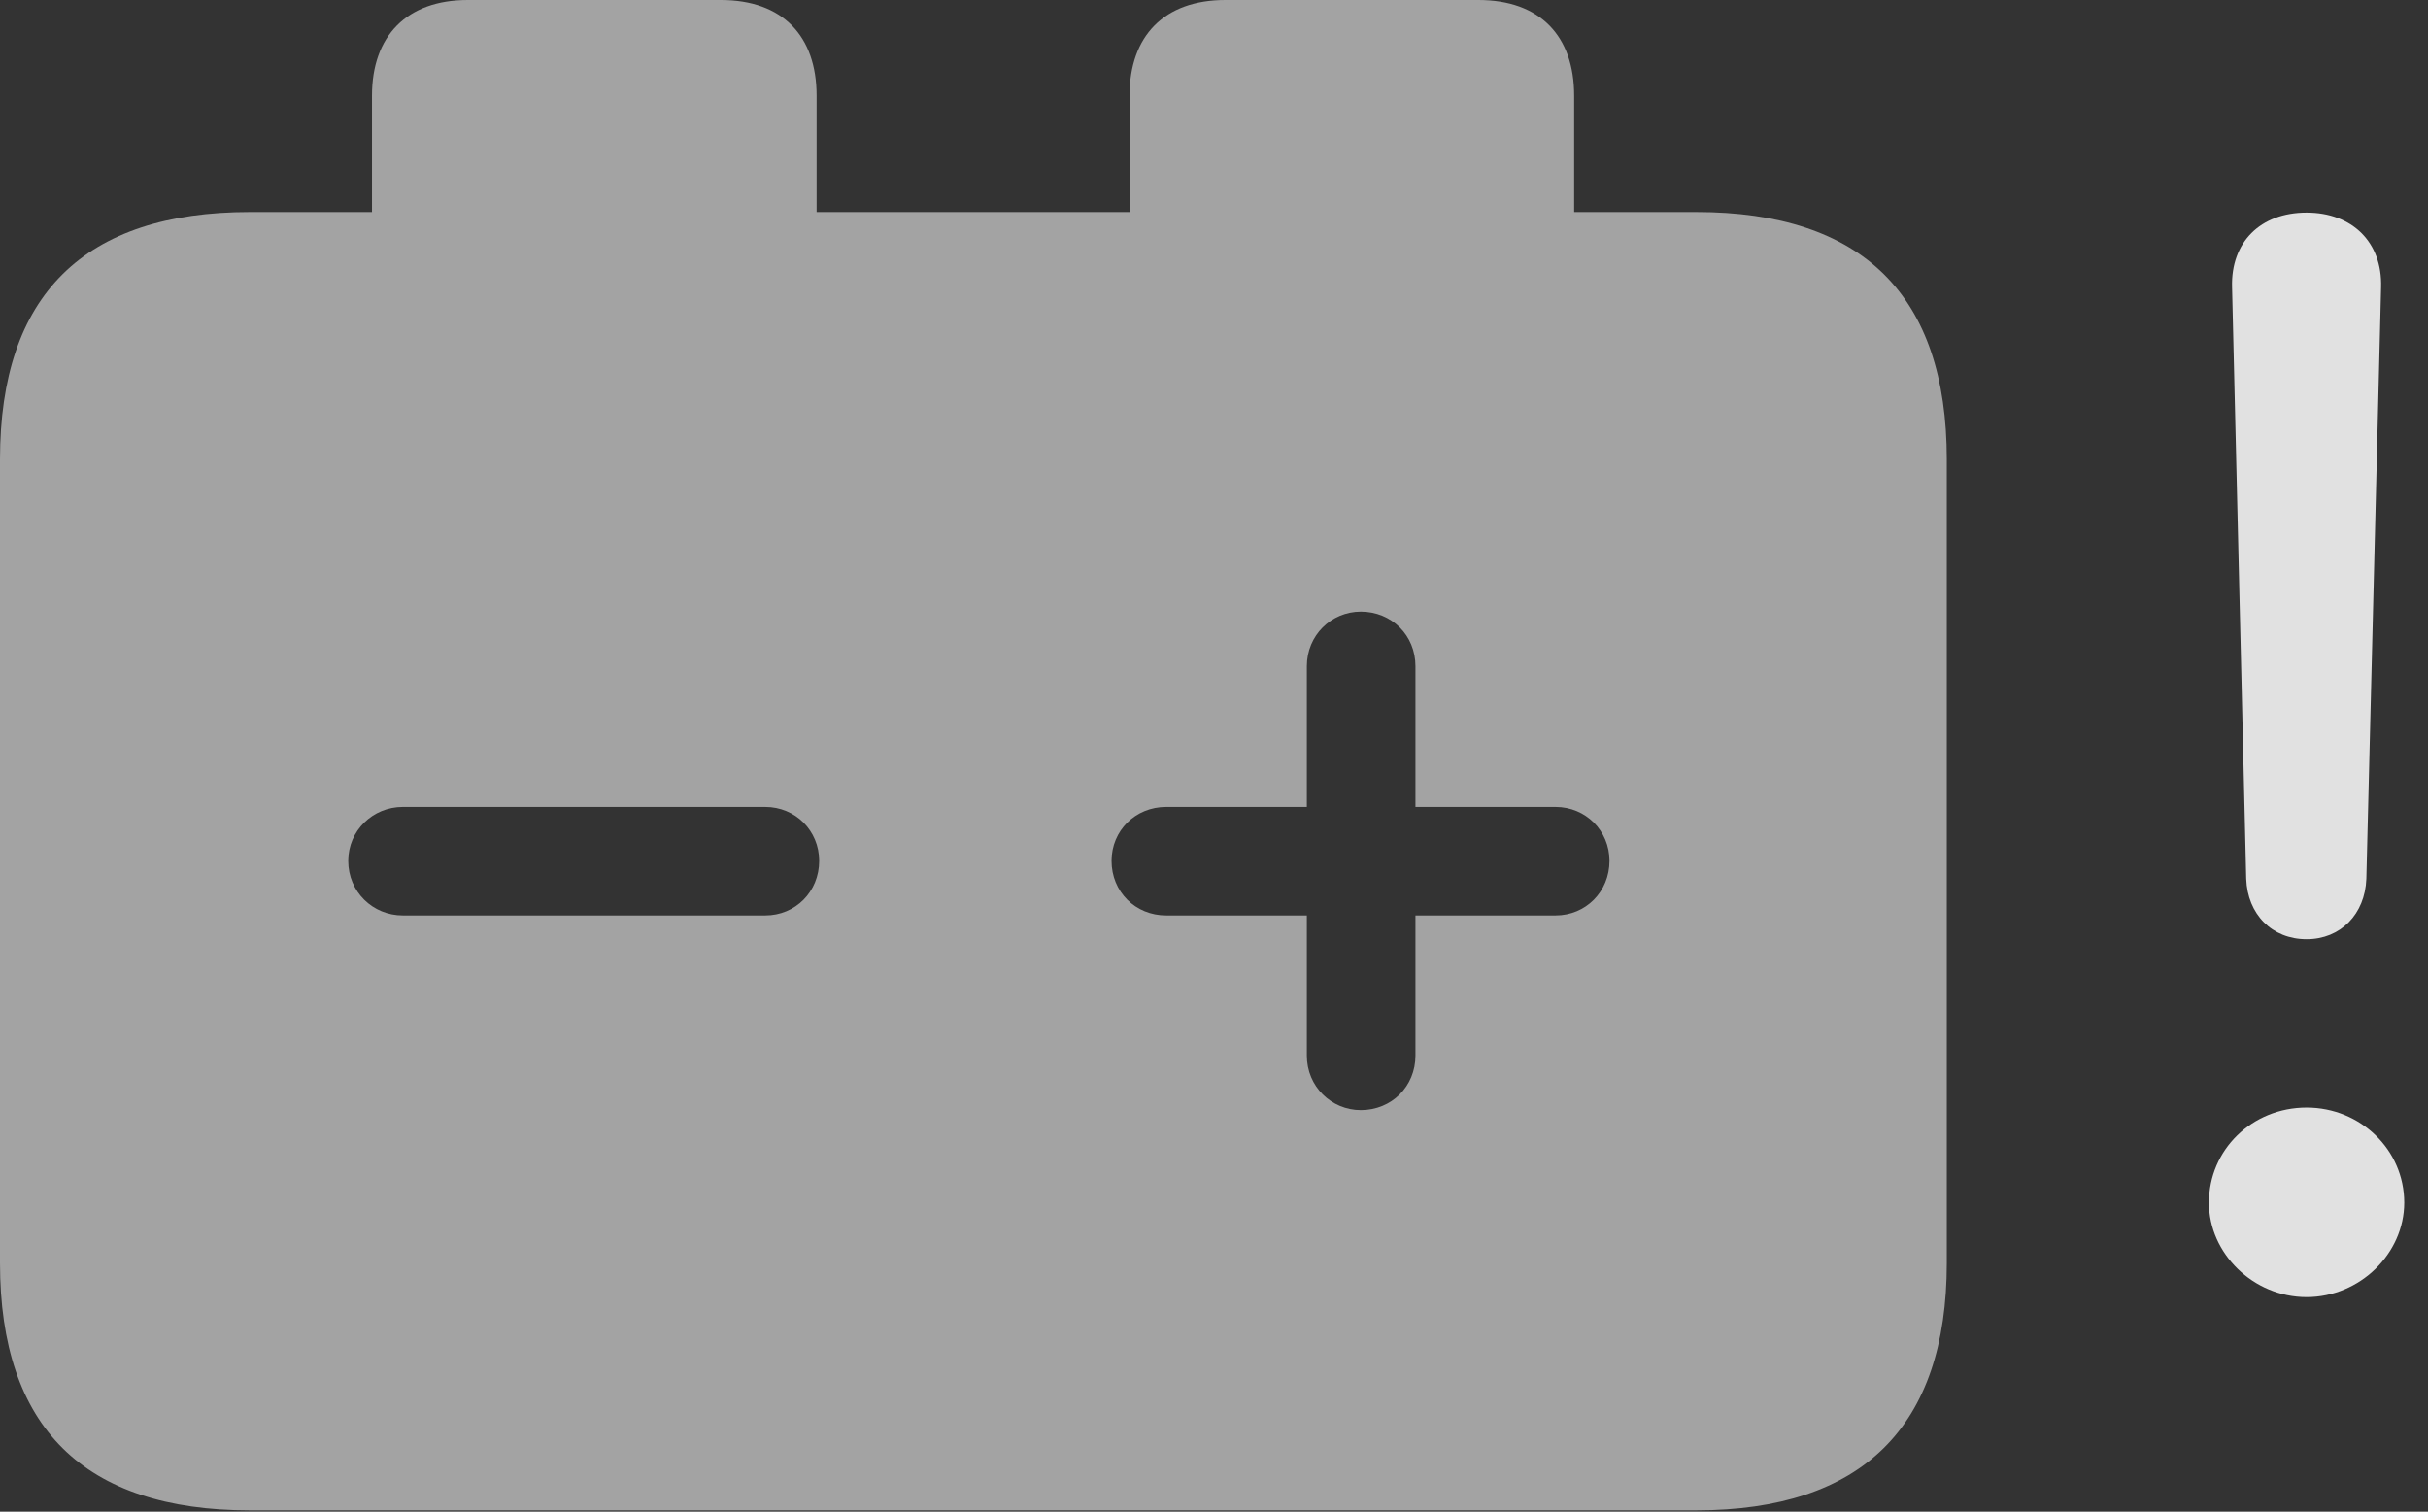 <?xml version="1.0" encoding="UTF-8"?>
<!--Generator: Apple Native CoreSVG 232.5-->
<!DOCTYPE svg
PUBLIC "-//W3C//DTD SVG 1.1//EN"
       "http://www.w3.org/Graphics/SVG/1.1/DTD/svg11.dtd">
<svg version="1.1" xmlns="http://www.w3.org/2000/svg" xmlns:xlink="http://www.w3.org/1999/xlink" width="36.904" height="22.979">
 <rect width="100%" height="100%" fill="#333333" stroke="none"/>
 <g>
  <rect height="22.979" opacity="0" width="36.904" x="0" y="0"/>
  <path d="M35.059 19.717C35.869 19.717 36.543 19.053 36.543 18.281C36.543 17.48 35.879 16.836 35.059 16.836C34.228 16.836 33.574 17.48 33.574 18.281C33.574 19.053 34.248 19.717 35.059 19.717ZM35.059 14.277C35.576 14.277 35.947 13.896 35.967 13.359L36.191 4.365C36.211 3.682 35.752 3.232 35.059 3.232C34.355 3.232 33.906 3.682 33.926 4.365L34.141 13.359C34.16 13.896 34.531 14.277 35.059 14.277Z" fill="#ffffff" fill-opacity="0.85"/>
  <path d="M6.123 13.916C5.664 13.916 5.293 13.555 5.293 13.086C5.293 12.627 5.664 12.266 6.123 12.266L11.631 12.266C12.09 12.266 12.451 12.627 12.451 13.086C12.451 13.555 12.09 13.916 11.631 13.916ZM20.684 16.875C20.234 16.875 19.863 16.514 19.863 16.045L19.863 13.916L17.725 13.916C17.256 13.916 16.895 13.555 16.895 13.086C16.895 12.627 17.256 12.266 17.725 12.266L19.863 12.266L19.863 10.127C19.863 9.658 20.234 9.297 20.684 9.297C21.152 9.297 21.514 9.658 21.514 10.127L21.514 12.266L23.643 12.266C24.102 12.266 24.463 12.627 24.463 13.086C24.463 13.555 24.102 13.916 23.643 13.916L21.514 13.916L21.514 16.045C21.514 16.514 21.152 16.875 20.684 16.875ZM3.799 22.959L25.781 22.959C28.311 22.959 29.59 21.68 29.59 19.199L29.59 6.982C29.59 4.492 28.311 3.223 25.781 3.223L23.926 3.223L23.926 1.455C23.926 0.547 23.408 0 22.471 0L18.623 0C17.695 0 17.168 0.547 17.168 1.455L17.168 3.223L12.412 3.223L12.412 1.455C12.412 0.547 11.895 0 10.957 0L7.109 0C6.182 0 5.654 0.547 5.654 1.455L5.654 3.223L3.799 3.223C1.279 3.223 0 4.482 0 6.982L0 19.199C0 21.699 1.279 22.959 3.799 22.959Z" fill="#ffffff" fill-opacity="0.55"/>
 </g>
</svg>
